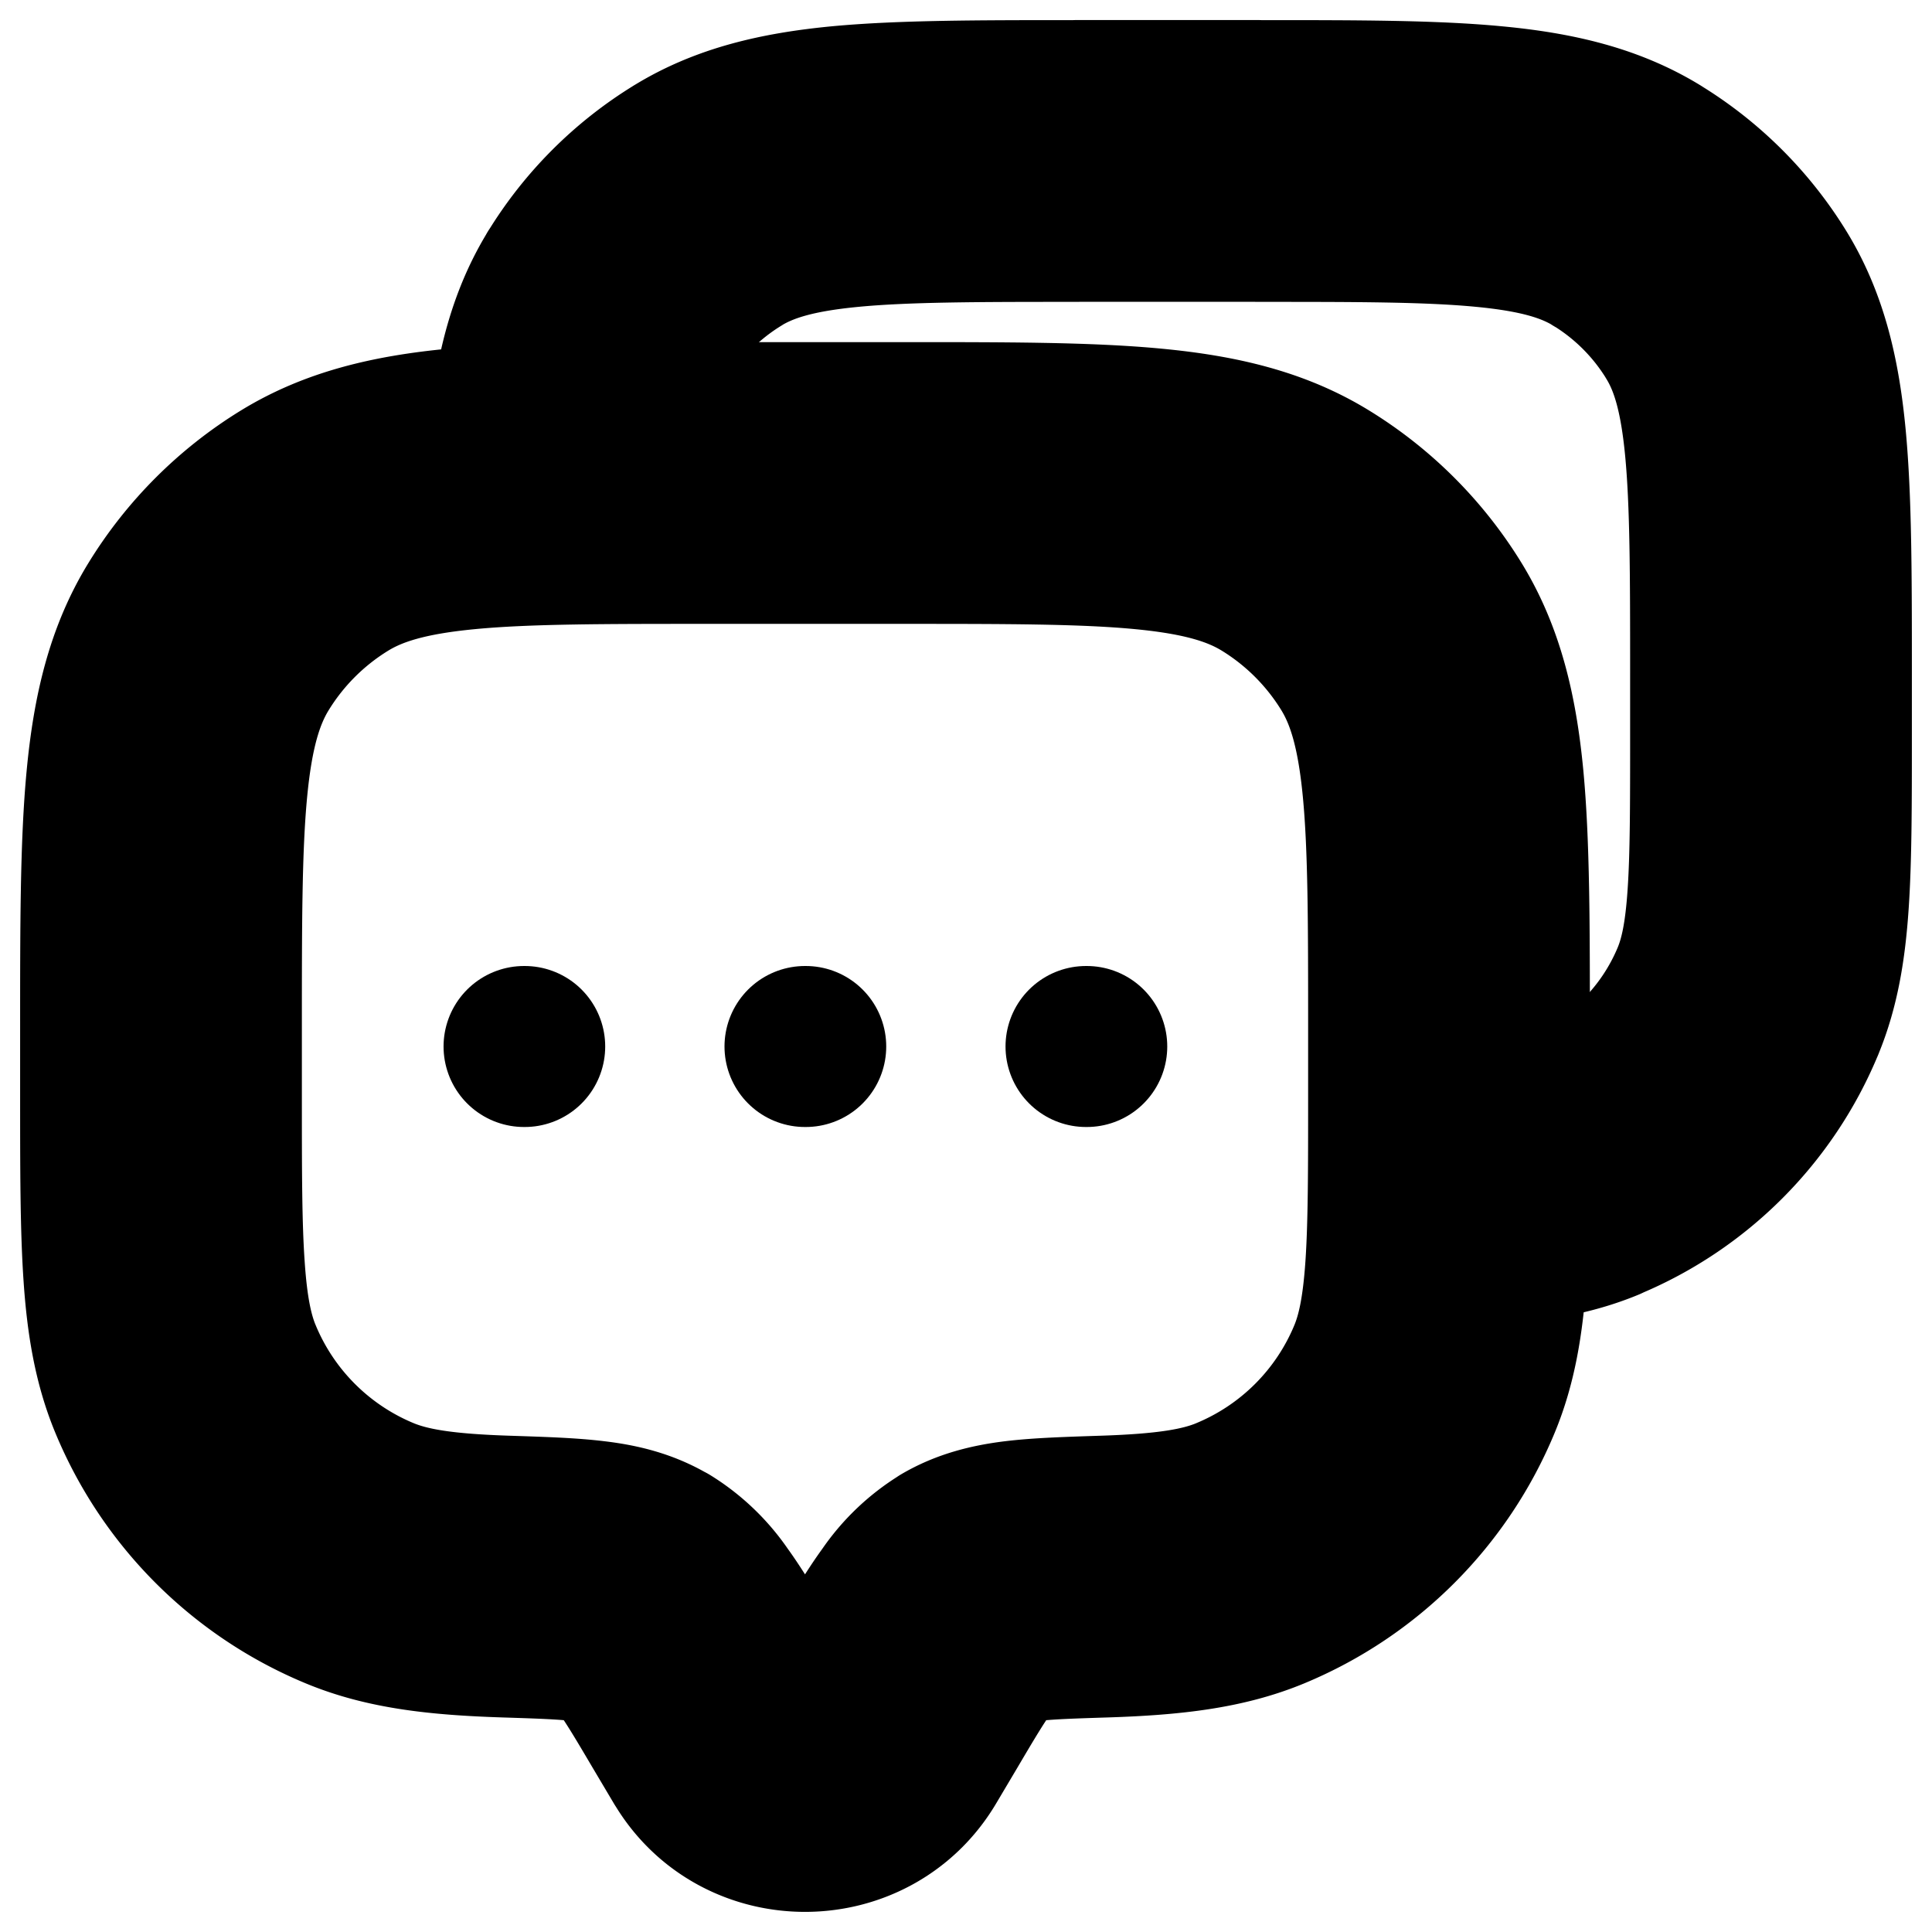 <svg
  xmlns="http://www.w3.org/2000/svg"
  width="24"
  height="24"
  viewBox="0 0 24 24"
  fill="none"
  stroke="currentColor"
  stroke-width="2"
  stroke-linecap="round"
  stroke-linejoin="round"
>
  <path d="m10.87 21.51.645.382-.646-.382Zm.259-.438-.646-.382.646.382Zm-2.258 0 .646-.382-.646.382Zm.26.438-.646.382.646-.382Zm-6.827-4.38.693-.286-.693.287Zm3.985 2.455.024-.75-.024.75Zm-1.82-.29-.287.693.287-.692Zm13.226-2.164.693.287-.693-.287Zm-3.984 2.454-.024-.75.024.75Zm1.82-.29.287.693-.287-.692ZM16.09 6.59l.392-.639-.392.64Zm1.32 1.321.64-.392-.64.392ZM3.91 6.59l-.392-.64.392.64ZM2.59 7.91l-.64-.392.64.392Zm5.326 11.912-.381.646.381-.646Zm3.599 2.07.26-.438-1.292-.764-.26.438 1.292.764Zm-3.29-.438.26.438 1.291-.764-.26-.438-1.29.764Zm1.999-.326a.25.25 0 0 1-.224.122.25.25 0 0 1-.224-.122l-1.29.764c.676 1.144 2.352 1.144 3.029 0l-1.291-.764ZM8.8 6.75h2.4v-1.5H8.8v1.5Zm8.45 6.05v.8h1.5v-.8h-1.5Zm-14.5.8v-.8h-1.5v.8h1.5Zm-1.5 0c0 .922 0 1.65.04 2.24.04.596.125 1.104.322 1.578l1.385-.574c-.108-.261-.175-.587-.21-1.106-.037-.527-.037-1.196-.037-2.138h-1.5Zm5.063 5.235c-.792-.025-1.223-.094-1.557-.232l-.574 1.385c.597.248 1.255.32 2.083.347l.048-1.5Zm-4.701-1.417a4.75 4.75 0 0 0 2.57 2.57l.574-1.385a3.25 3.25 0 0 1-1.759-1.76l-1.385.575ZM17.25 13.6c0 .942 0 1.611-.036 2.138-.036.52-.103.845-.211 1.106l1.385.574c.197-.474.281-.982.322-1.578.04-.59.04-1.318.04-2.24h-1.5Zm-3.515 6.735c.828-.027 1.486-.1 2.083-.347l-.574-1.385c-.335.138-.765.207-1.557.232l.048 1.5Zm3.268-3.491a3.25 3.25 0 0 1-1.76 1.759l.575 1.385a4.75 4.75 0 0 0 2.57-2.57l-1.385-.574ZM11.2 6.75c1.324 0 2.264 0 2.995.07.72.069 1.16.199 1.503.409l.784-1.279c-.619-.38-1.315-.544-2.145-.623-.818-.078-1.842-.077-3.137-.077v1.5Zm7.55 6.05c0-1.295 0-2.319-.077-3.137-.079-.83-.244-1.526-.623-2.145l-1.279.784c.21.343.34.783.409 1.503.07.73.07 1.671.07 2.995h1.5Zm-3.052-5.571a3.25 3.25 0 0 1 1.073 1.073l1.279-.784a4.75 4.75 0 0 0-1.568-1.568l-.784 1.279ZM8.8 5.25c-1.295 0-2.319 0-3.137.077-.83.079-1.526.244-2.145.623l.784 1.279c.343-.21.783-.34 1.503-.409.73-.07 1.671-.07 2.995-.07v-1.5ZM2.75 12.8c0-1.324 0-2.264.07-2.995.069-.72.199-1.16.409-1.503L1.95 7.518c-.38.619-.544 1.315-.623 2.145-.078.818-.077 1.842-.077 3.137h1.5Zm.768-6.85A4.75 4.75 0 0 0 1.95 7.518l1.279.784a3.25 3.25 0 0 1 1.073-1.073L3.518 5.95Zm5.999 14.74c-.201-.34-.377-.638-.548-.874a2.23 2.23 0 0 0-.67-.64l-.764 1.292c.046.027.11.077.22.23.12.165.256.393.47.756l1.292-.764Zm-3.252-.355c.446.014.73.024.947.05.204.025.281.058.323.083l.763-1.291c-.29-.171-.594-.243-.905-.28-.298-.037-.661-.048-1.08-.062l-.048 1.5Zm5.51 1.119c.214-.363.35-.591.47-.756.11-.153.174-.203.22-.23l-.763-1.291a2.23 2.23 0 0 0-.67.64c-.172.235-.348.534-.549.873l1.291.764Zm1.912-2.619c-.419.014-.782.025-1.08.061-.31.038-.616.11-.905.28l.763 1.292c.042-.025.119-.058.323-.083.216-.026.501-.036.947-.05l-.048-1.5Z" />
  <path d="m21.715 12.435.692.287-.692-.287Zm-2.03 2.03.287.693-.287-.693Zm.524-11.912-.392.64.392-.64Zm1.238 1.238.64-.392-.64.392ZM8.791 2.553l-.392-.64.392.64ZM7.553 3.79l-.64-.392.64.392Zm5.822-1.041h2.25v-1.5h-2.25v1.5Zm7.875 5.625v.75h1.5v-.75h-1.5Zm0 .75c0 .884 0 1.51-.034 2-.033.486-.096.785-.194 1.023l1.385.574c.187-.451.267-.933.305-1.494.038-.554.038-1.24.038-2.103h-1.5Zm-.228 3.023a3 3 0 0 1-1.624 1.624l.574 1.386a4.5 4.5 0 0 0 2.435-2.436l-1.385-.574ZM15.625 2.75c1.242 0 2.12 0 2.804.066.671.064 1.075.184 1.388.376l.784-1.279c-.588-.36-1.249-.516-2.03-.59-.77-.074-1.733-.073-2.946-.073v1.5Zm7.125 5.625c0-1.213 0-2.175-.073-2.946-.074-.781-.23-1.442-.59-2.03l-1.28.784c.193.313.313.717.377 1.388.065.683.066 1.562.066 2.804h1.5Zm-2.933-5.183a3 3 0 0 1 .99.99l1.28-.783A4.5 4.5 0 0 0 20.6 1.913l-.784 1.28ZM13.375 1.25c-1.213 0-2.175 0-2.946.072-.781.075-1.442.23-2.03.591l.783 1.28c.314-.193.718-.313 1.39-.377.682-.065 1.56-.066 2.803-.066v-1.5Zm-4.976.663A4.5 4.5 0 0 0 6.913 3.4l1.279.784a3 3 0 0 1 .99-.99L8.4 1.912ZM7.782 6.04c.05-.96.175-1.473.41-1.856l-1.279-.784c-.437.713-.576 1.538-.629 2.562l1.498.078Zm10.243 9.446c.767-.026 1.384-.094 1.947-.327l-.574-1.386c-.302.125-.694.19-1.423.214l.05 1.499Z" />
  <path d="M6.51 13h.008M10 13h.009m3.482 0h.009" />
</svg>
